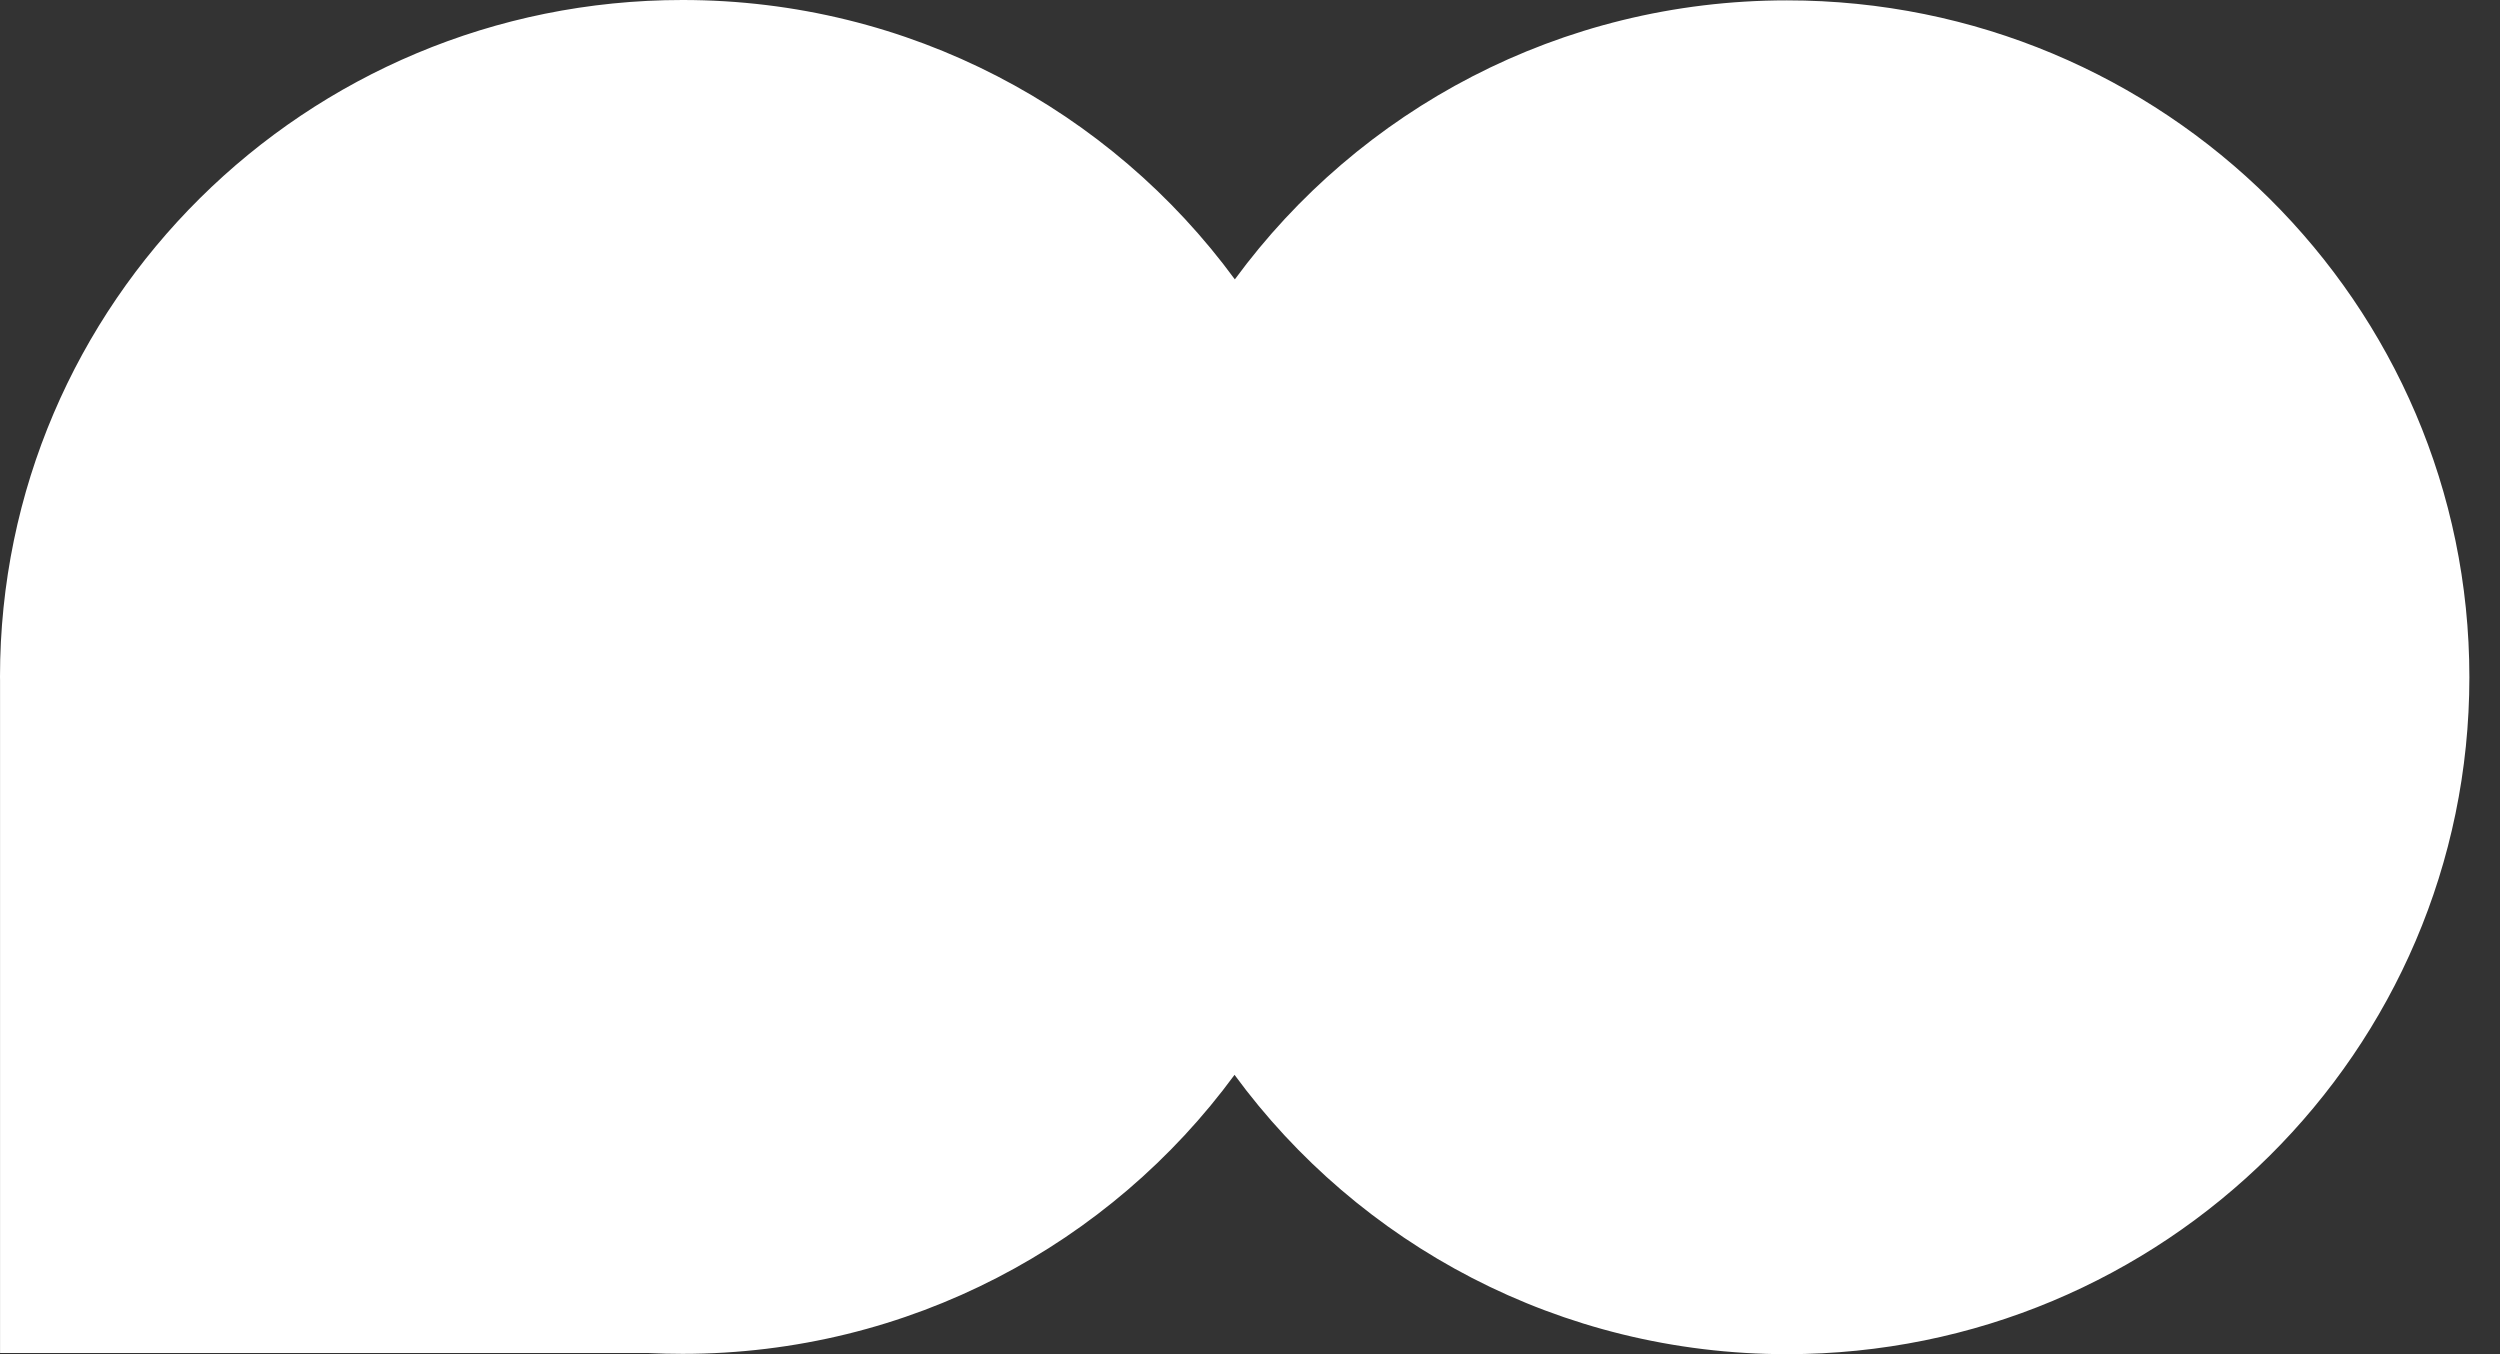 <svg width="48" height="26" viewBox="0 0 48 26" fill="none" xmlns="http://www.w3.org/2000/svg">
<rect x="0" y="0" width="48" height="26" fill="#333333" stroke="none"/>
<path d="M34.309 0.007C29.951 0.007 26.091 2.117 23.709 5.364C21.326 2.114 17.464 0 13.103 0C5.867 0 0 5.819 0 12.997C0 13.018 0.001 13.039 0.001 13.06V25.978H12.452C12.668 25.988 12.885 25.994 13.103 25.994C17.461 25.994 21.321 23.883 23.703 20.637C26.085 23.887 29.948 26 34.309 26C41.545 26 47.412 20.181 47.412 13.003C47.412 5.825 41.546 0.007 34.309 0.007Z" fill="white"/>
</svg>
